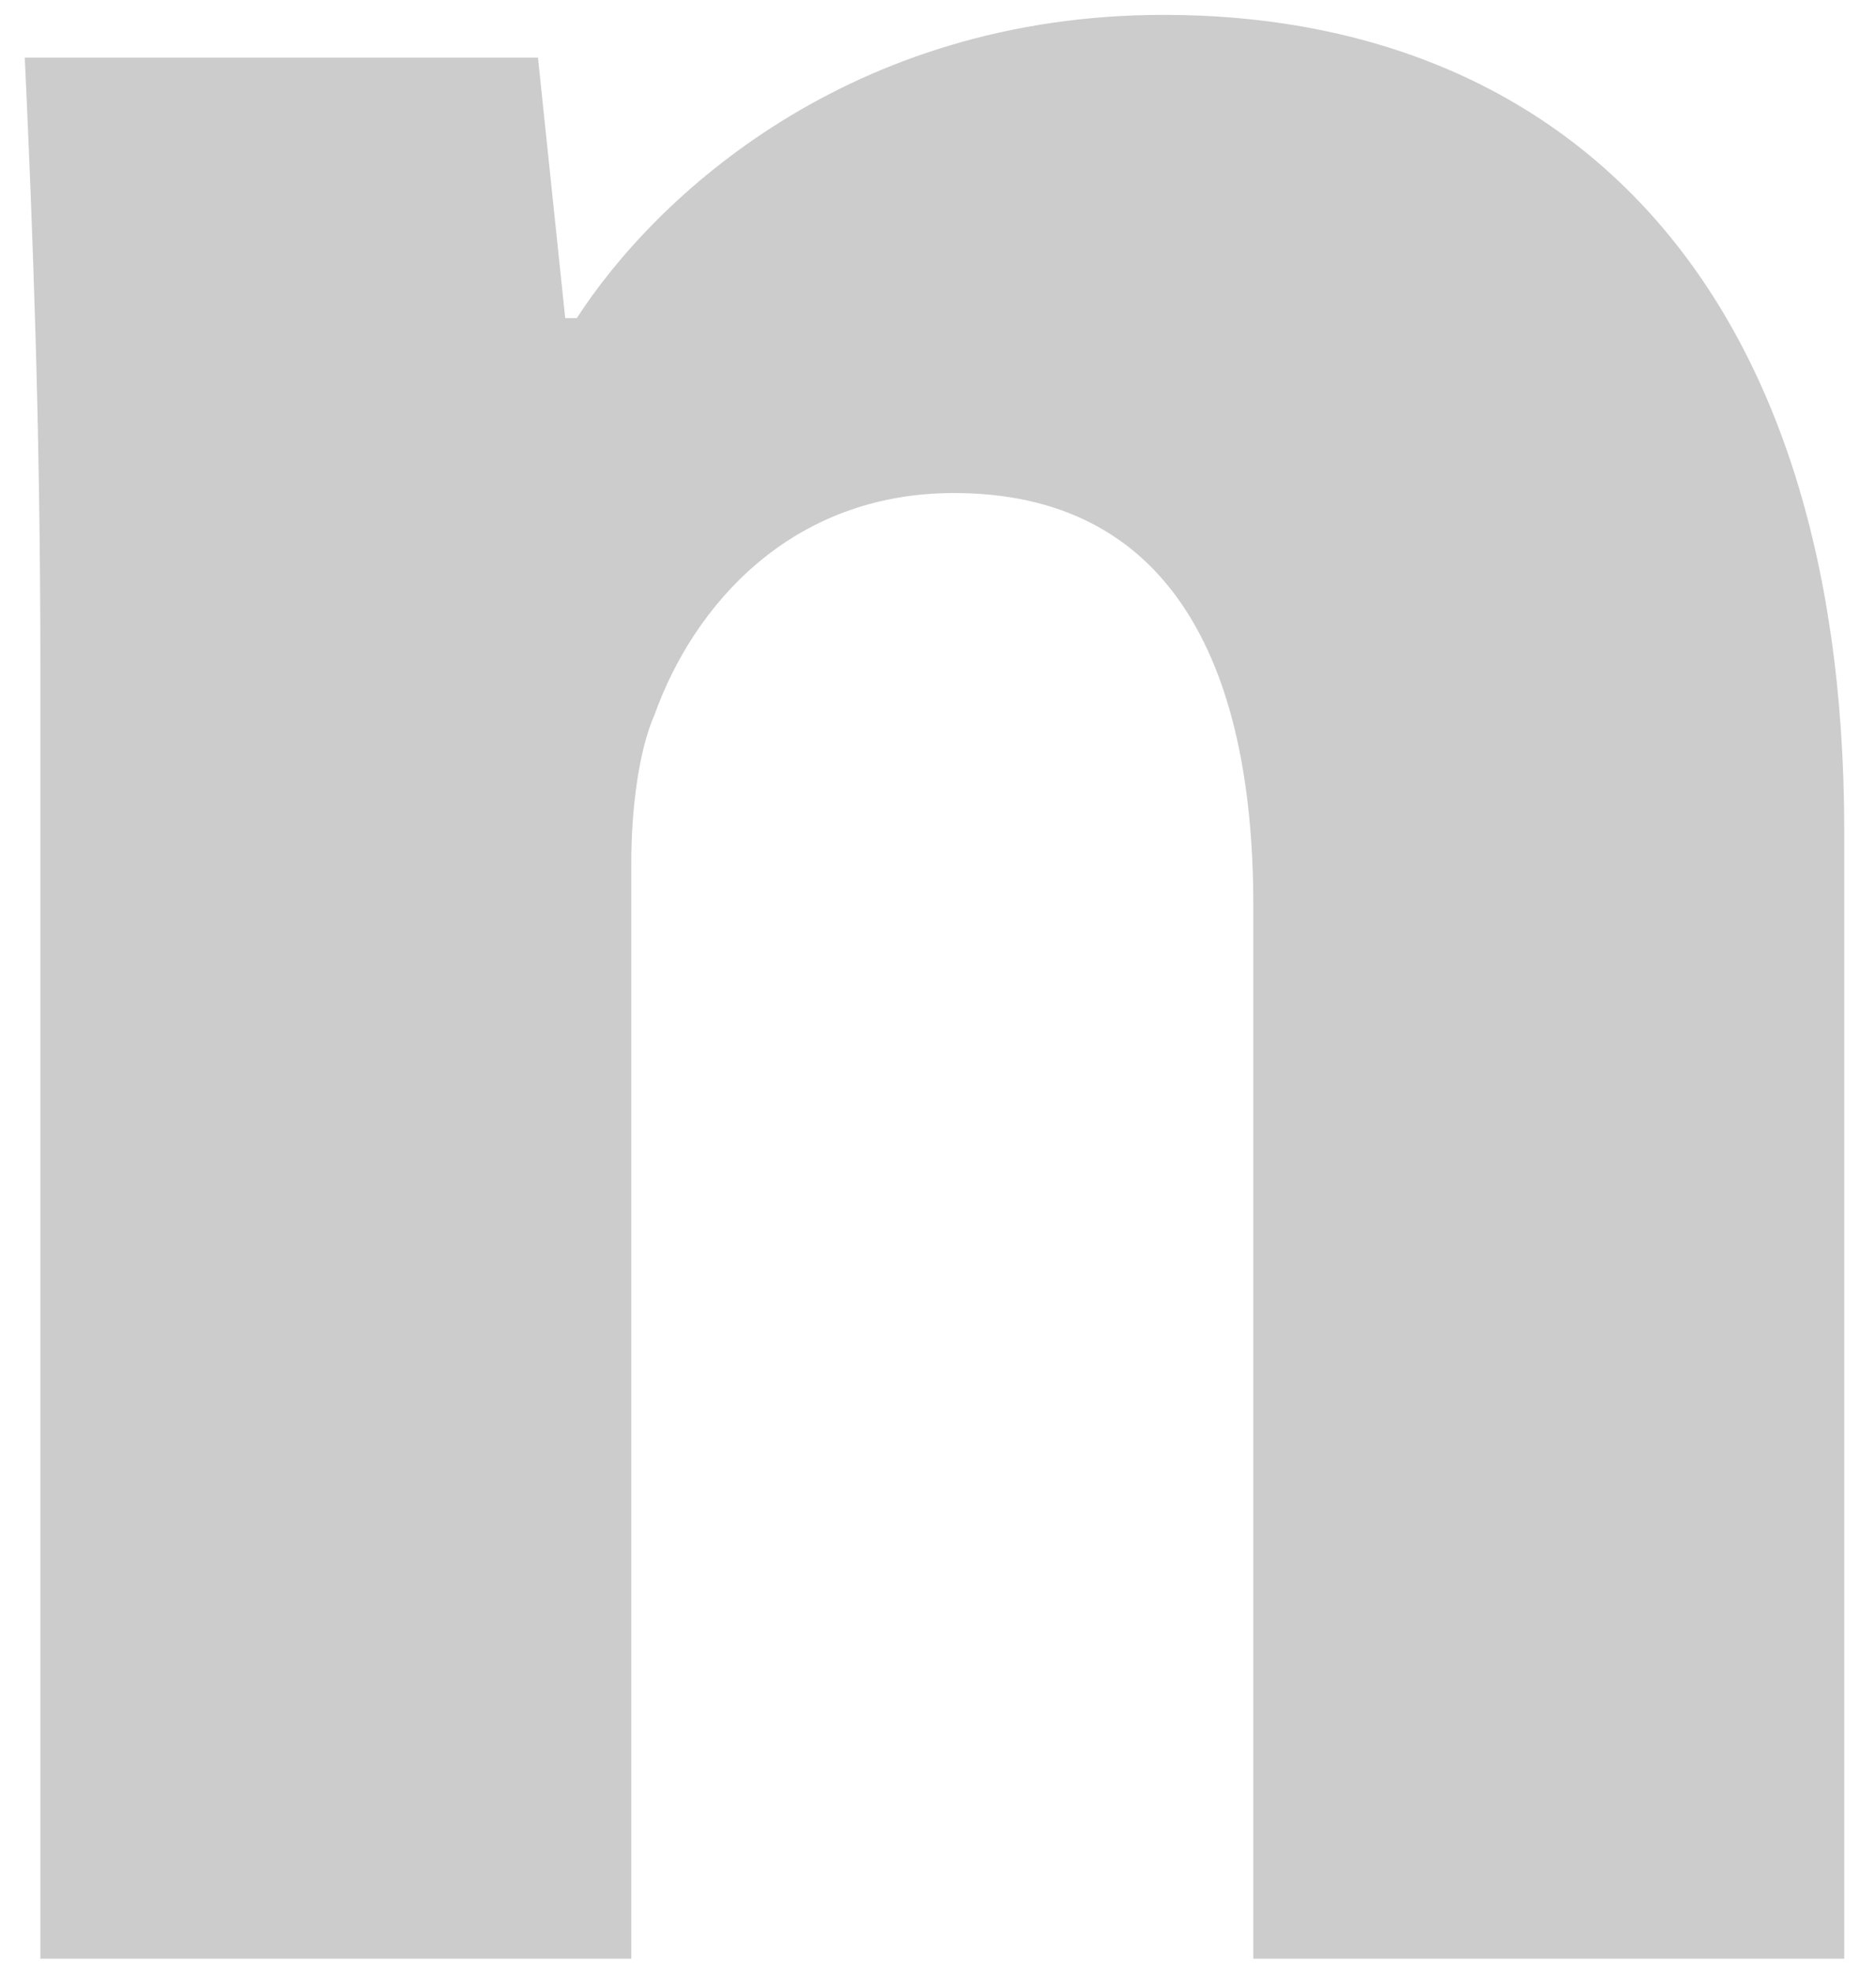 <svg width="39" height="41" viewBox="0 0 39 41" fill="none" xmlns="http://www.w3.org/2000/svg">
<path d="M0.839 40.72H13.124V17.928C13.124 16.796 13.285 15.584 13.608 14.857C14.417 12.594 16.437 10.25 19.832 10.25C24.277 10.25 26.055 13.725 26.055 18.817V40.72H38.34V17.282C38.34 5.643 32.279 0.309 24.196 0.309C17.649 0.309 13.608 4.108 11.992 6.613H11.75L11.184 1.198H0.515C0.677 4.673 0.839 8.876 0.839 13.806V40.72Z" fill="#CCCCCC"/>
</svg>
